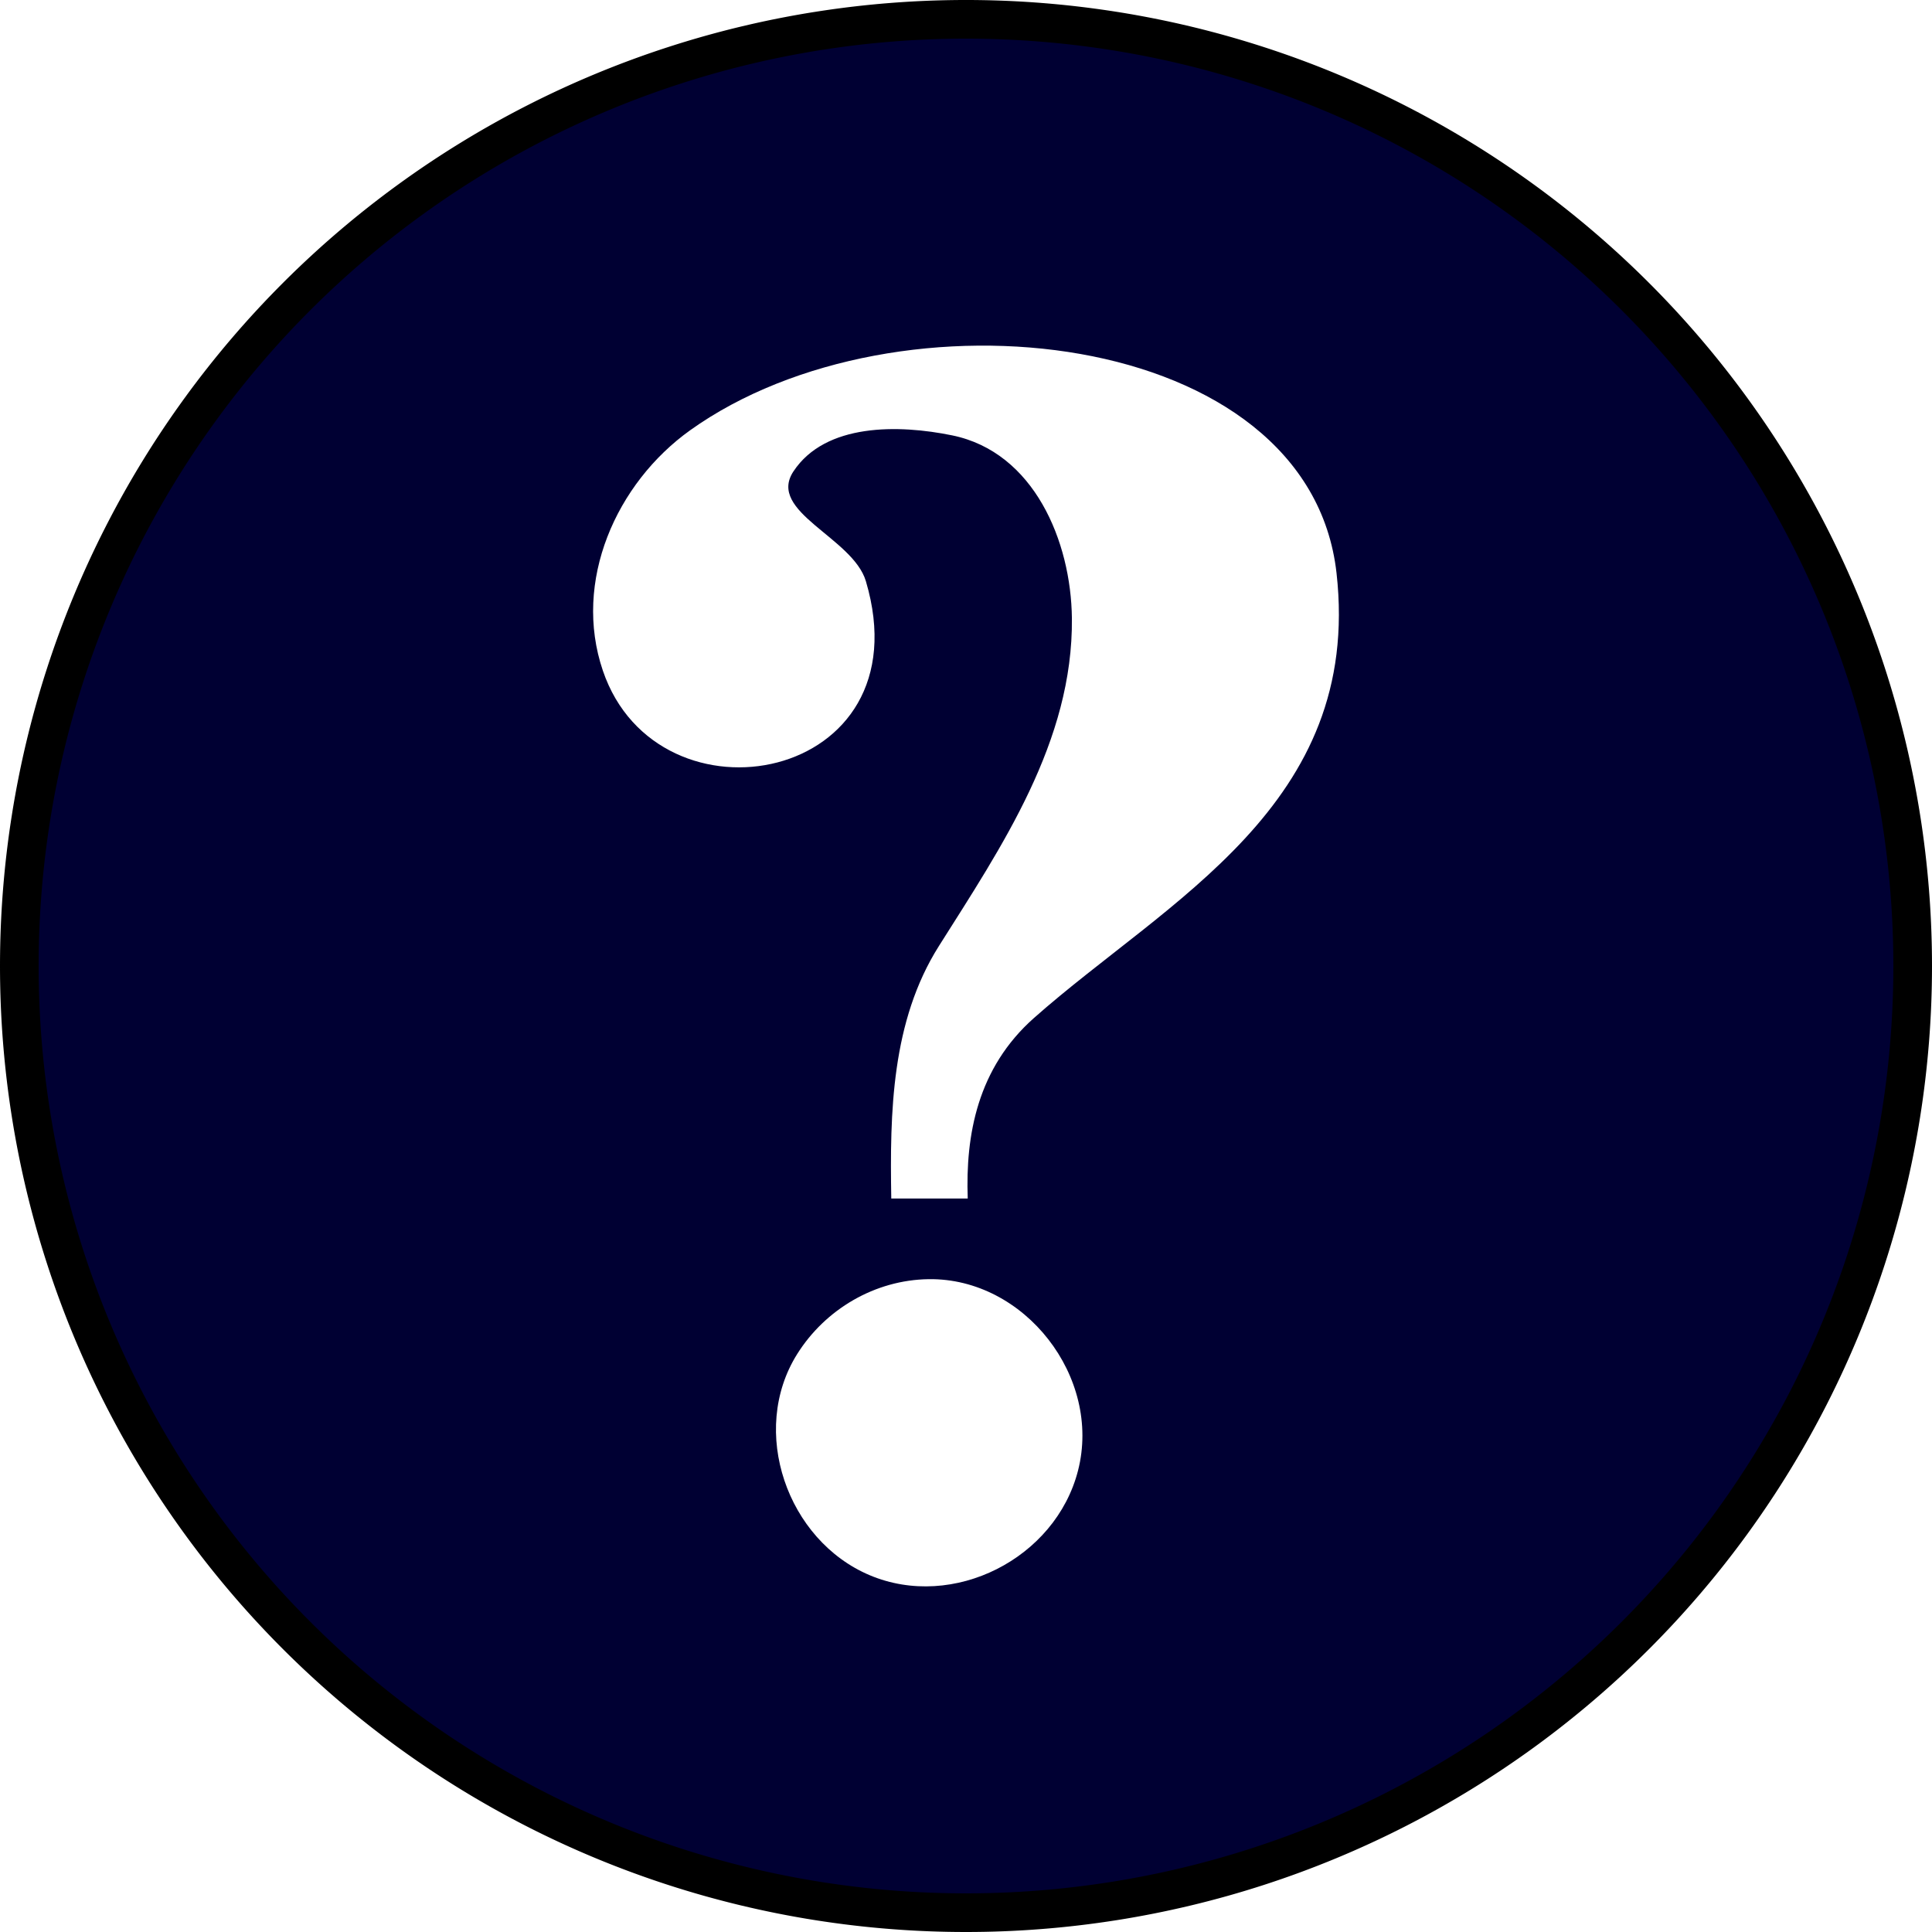 <?xml version="1.0" encoding="UTF-8" standalone="no"?>
<svg xmlns="http://www.w3.org/2000/svg" version="1.1" width="400" height="400">
  <defs>
    <filter color-interpolation-filters="sRGB" id="filter3828">
      <feGaussianBlur in="SourceAlpha" stdDeviation="23" result="result1"/>
      <feDiffuseLighting in="result1" diffuseConstant="0.8" surfaceScale="23" lighting-color="#0000ff" kernelUnitLength="1" result="result2">
        <feDistantLight azimuth="225" elevation="32"/>
      </feDiffuseLighting>
      <feComposite in="result2" in2="SourceGraphic" operator="arithmetic" k1="0" k2="1" k3="1" k4="0" result="result3"/>
      <feComposite operator="in" in="result3" in2="SourceGraphic" result="result4"/>
      <feGaussianBlur in="result4" stdDeviation="3" result="result5"/>
      <feComposite operator="in" in="result5" in2="SourceGraphic"/>
    </filter>
  </defs>
  <path d="m 396,200 a 196,196 0 0 1 -392,0 196,196 0 1 1 392,0 z" style="fill:#000033;fill-opacity:1;stroke:none;filter:url(#filter3828)"/>
  <path d="m 396,200 a 196,196 0 0 1 -392,0 196,196 0 1 1 392,0 z" style="fill:none;stroke:#000000;stroke-opacity:1;stroke-width:8"/>
  <path style="fill:#ffffff" d="m 200.359,248.139 -15.83,0 c -0.304,-17.841 0.02,-36.684 9.862,-52.273 12.996,-20.584 27.808,-42.38 27.534,-67.872 -0.171,-15.916 -7.836,-34.381 -24.777,-37.852 -11.085,-2.271 -26.247,-2.553 -32.87,7.45 -5.556,8.391 12.302,13.668 14.995,22.742 12.398,41.781 -43.045,52.087 -54.456,18.518 -6.287,-18.494 2.758,-38.816 18.072,-49.77 42.75,-30.581 128.118,-21.394 133.827,29.573 5.39,48.125 -35.068,67.694 -62.625,92.092 -11.713,10.371 -14.209,24.239 -13.732,37.393 z m -8.08,16.699 c 19.855,-0.27 35.873,20.275 30.915,39.632 -4.667,18.22 -25.824,28.958 -43.117,21.667 -17.145,-7.229 -24.986,-29.879 -15.054,-45.755 5.832,-9.323 16.135,-15.392 27.256,-15.543 z"/>
</svg>